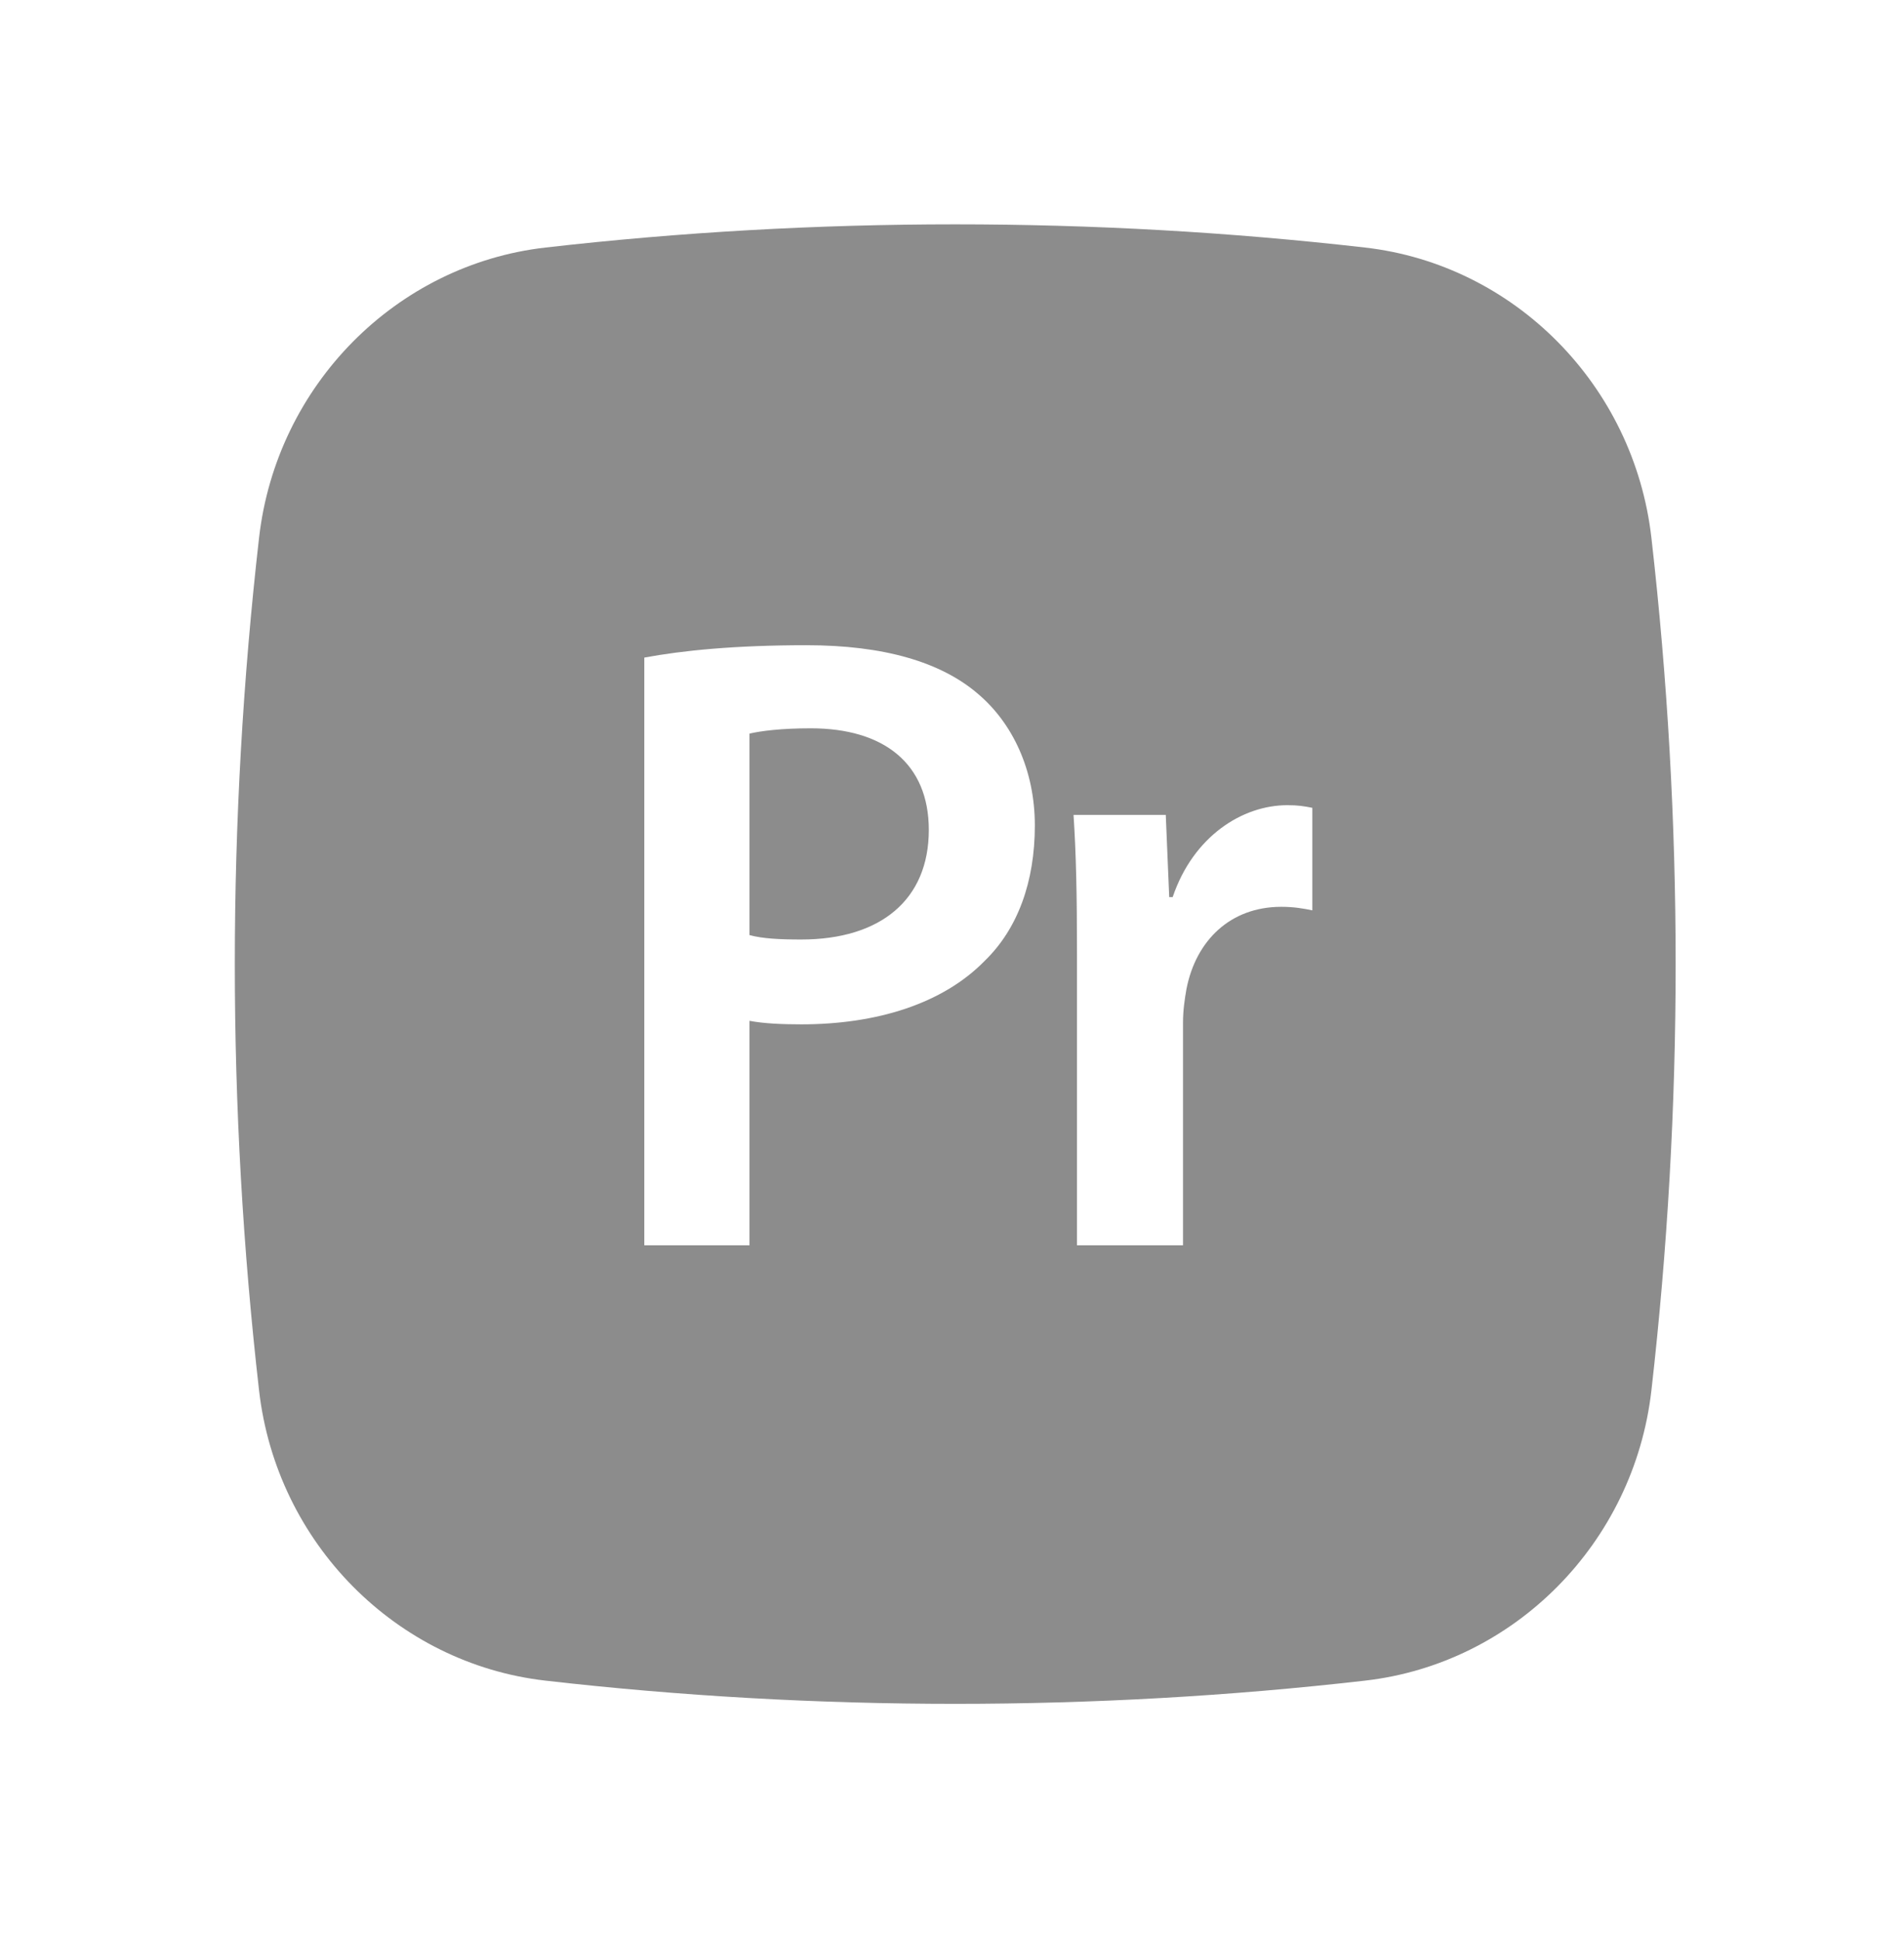 <svg width="106" height="108" viewBox="0 0 106 108" fill="none" xmlns="http://www.w3.org/2000/svg">
<path d="M45.133 40.542C43.502 40.542 42.35 40.689 41.726 40.837V52.053C42.446 52.25 43.406 52.299 44.605 52.299C49.021 52.299 51.709 50.086 51.709 46.199C51.709 42.509 49.213 40.542 45.133 40.542Z" fill="#8C8C8C"/>
<path fill-rule="evenodd" clip-rule="evenodd" d="M30.359 13.781C45.404 12.058 60.957 12.058 76.002 13.781C84.285 14.73 90.966 21.42 91.938 29.94C93.737 45.705 93.737 61.631 91.938 77.396C90.966 85.916 84.285 92.605 76.002 93.554C60.957 95.278 45.404 95.278 30.359 93.554C22.076 92.605 15.395 85.916 14.422 77.396C12.623 61.631 12.623 45.705 14.422 29.94C15.395 21.42 22.076 14.73 30.359 13.781ZM41.726 69.321H35.87V36.606C37.982 36.212 40.91 35.917 44.893 35.917C49.213 35.917 52.381 36.852 54.444 38.623C56.364 40.246 57.612 42.854 57.612 45.953C57.612 49.102 56.652 51.709 54.828 53.48C52.477 55.891 48.781 57.022 44.605 57.022C43.502 57.022 42.494 56.973 41.726 56.825V69.321ZM65.861 69.321H59.958V53.086C59.958 49.84 59.91 47.527 59.766 45.363H64.901L65.093 49.938H65.285C66.437 46.543 69.173 44.822 71.669 44.822C72.245 44.822 72.581 44.871 73.061 44.969V50.676C72.581 50.577 72.053 50.479 71.333 50.479C68.501 50.479 66.581 52.349 66.053 55.054C65.957 55.595 65.861 56.235 65.861 56.924V69.321Z" fill="#8C8C8C"/>
</svg>
